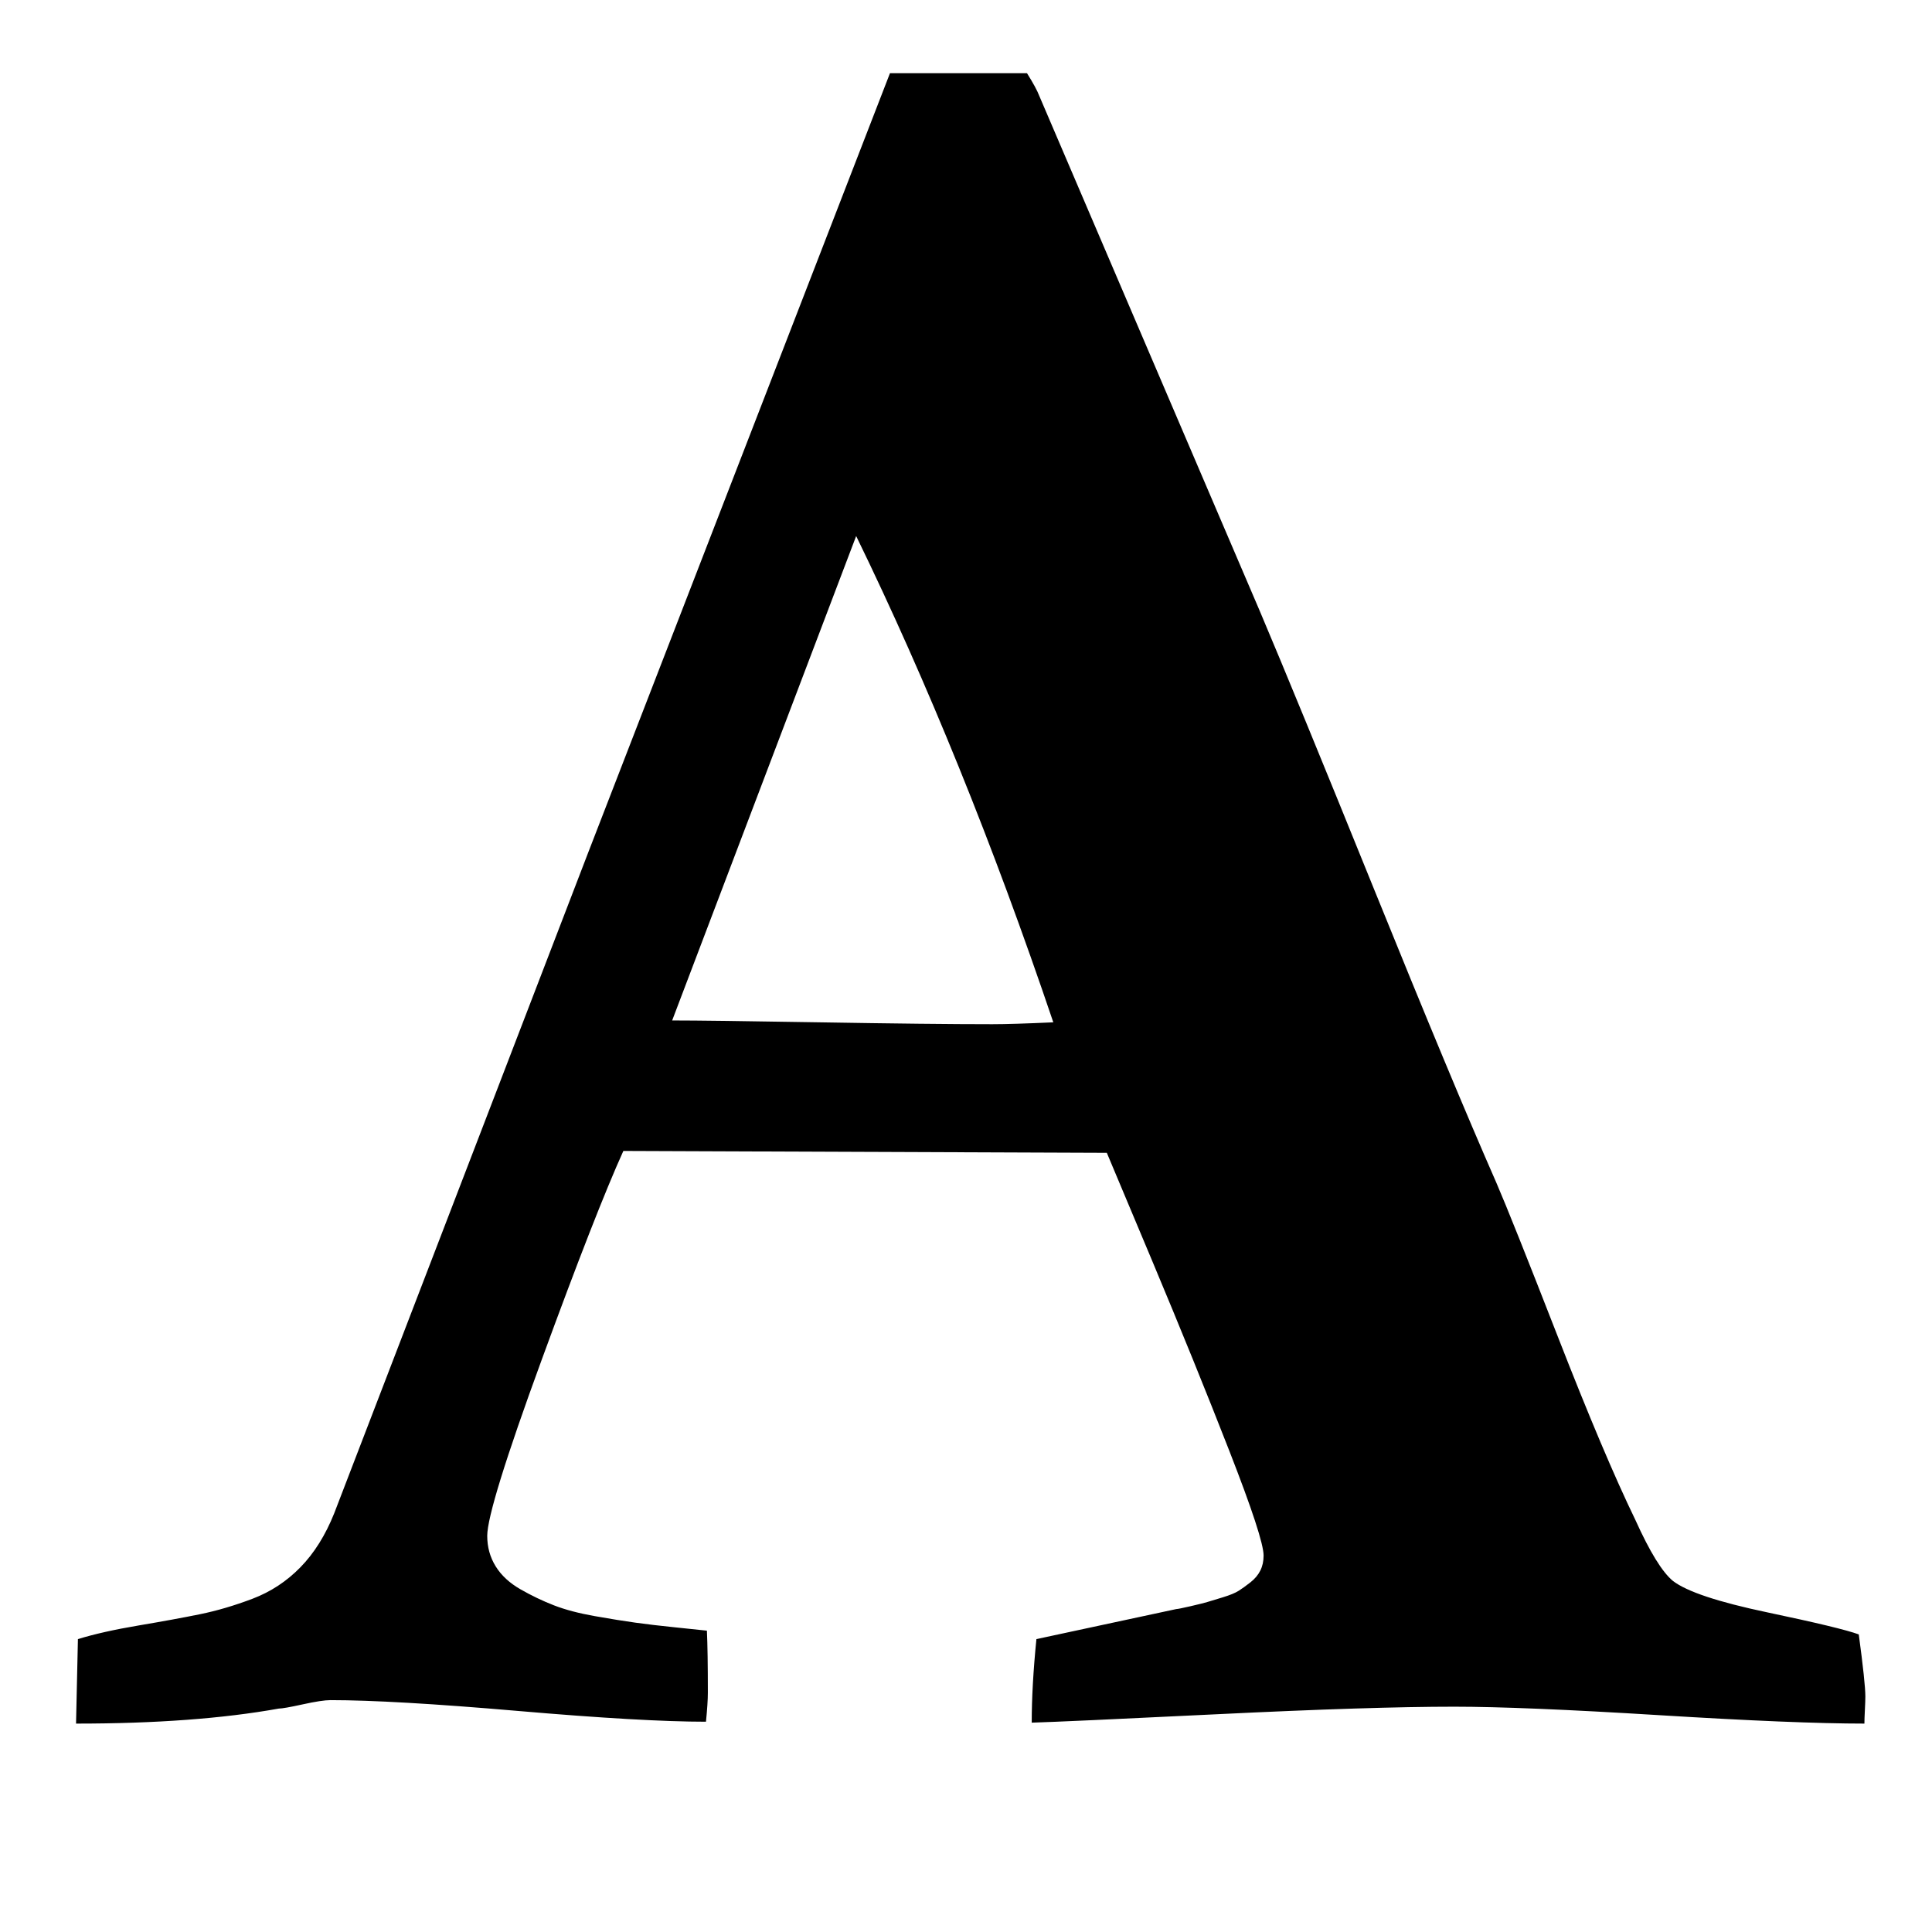 <?xml version="1.0" standalone="no"?>
<!DOCTYPE svg PUBLIC "-//W3C//DTD SVG 1.1//EN" "http://www.w3.org/Graphics/SVG/1.1/DTD/svg11.dtd" >
<svg xmlns="http://www.w3.org/2000/svg" xmlns:xlink="http://www.w3.org/1999/xlink" version="1.1" width="2048" height="2048" viewBox="-10 0 2058 2048">
   <path fill="currentColor"
d="M902 566l-196 516q38 0 157 2t184 2q21 0 65 -2q-96 -284 -210 -518zM71 1831l2 -90q26 -8 64.5 -14.5t65.5 -12t56 -16.5t51 -33.5t36 -57.5l271 -705l321 -829h86h60q10 16 13 24l235 549q39 92 122 297t130 312q16 37 65.5 164t82.5 195q23 51 40 65q22 17 100.5 33.5
t97.5 23.5q7 52 7 66q0 5 -0.5 14.5t-0.5 14.5q-73 0 -219 -9t-218 -9q-88 0 -252 8t-198 9q0 -39 5 -89l149 -32q2 0 15 -3t18 -4.5t16.5 -5t17 -7t12.5 -9t10.5 -12.5t3.5 -16q0 -18 -36.5 -111.5t-82 -202t-48.5 -115.5l-515 -2q-29 64 -87 222.5t-58 187.5q0 18 9 32.5
t26.5 24.5t35.5 17t43.5 11.5t43.5 7t42.5 5t33.5 3.5q1 22 1 66q0 11 -2 31q-67 0 -200.5 -11.5t-199.5 -11.5q-9 0 -29.5 4.5t-25.5 4.5q-89 16 -216 16z" />
</svg>
